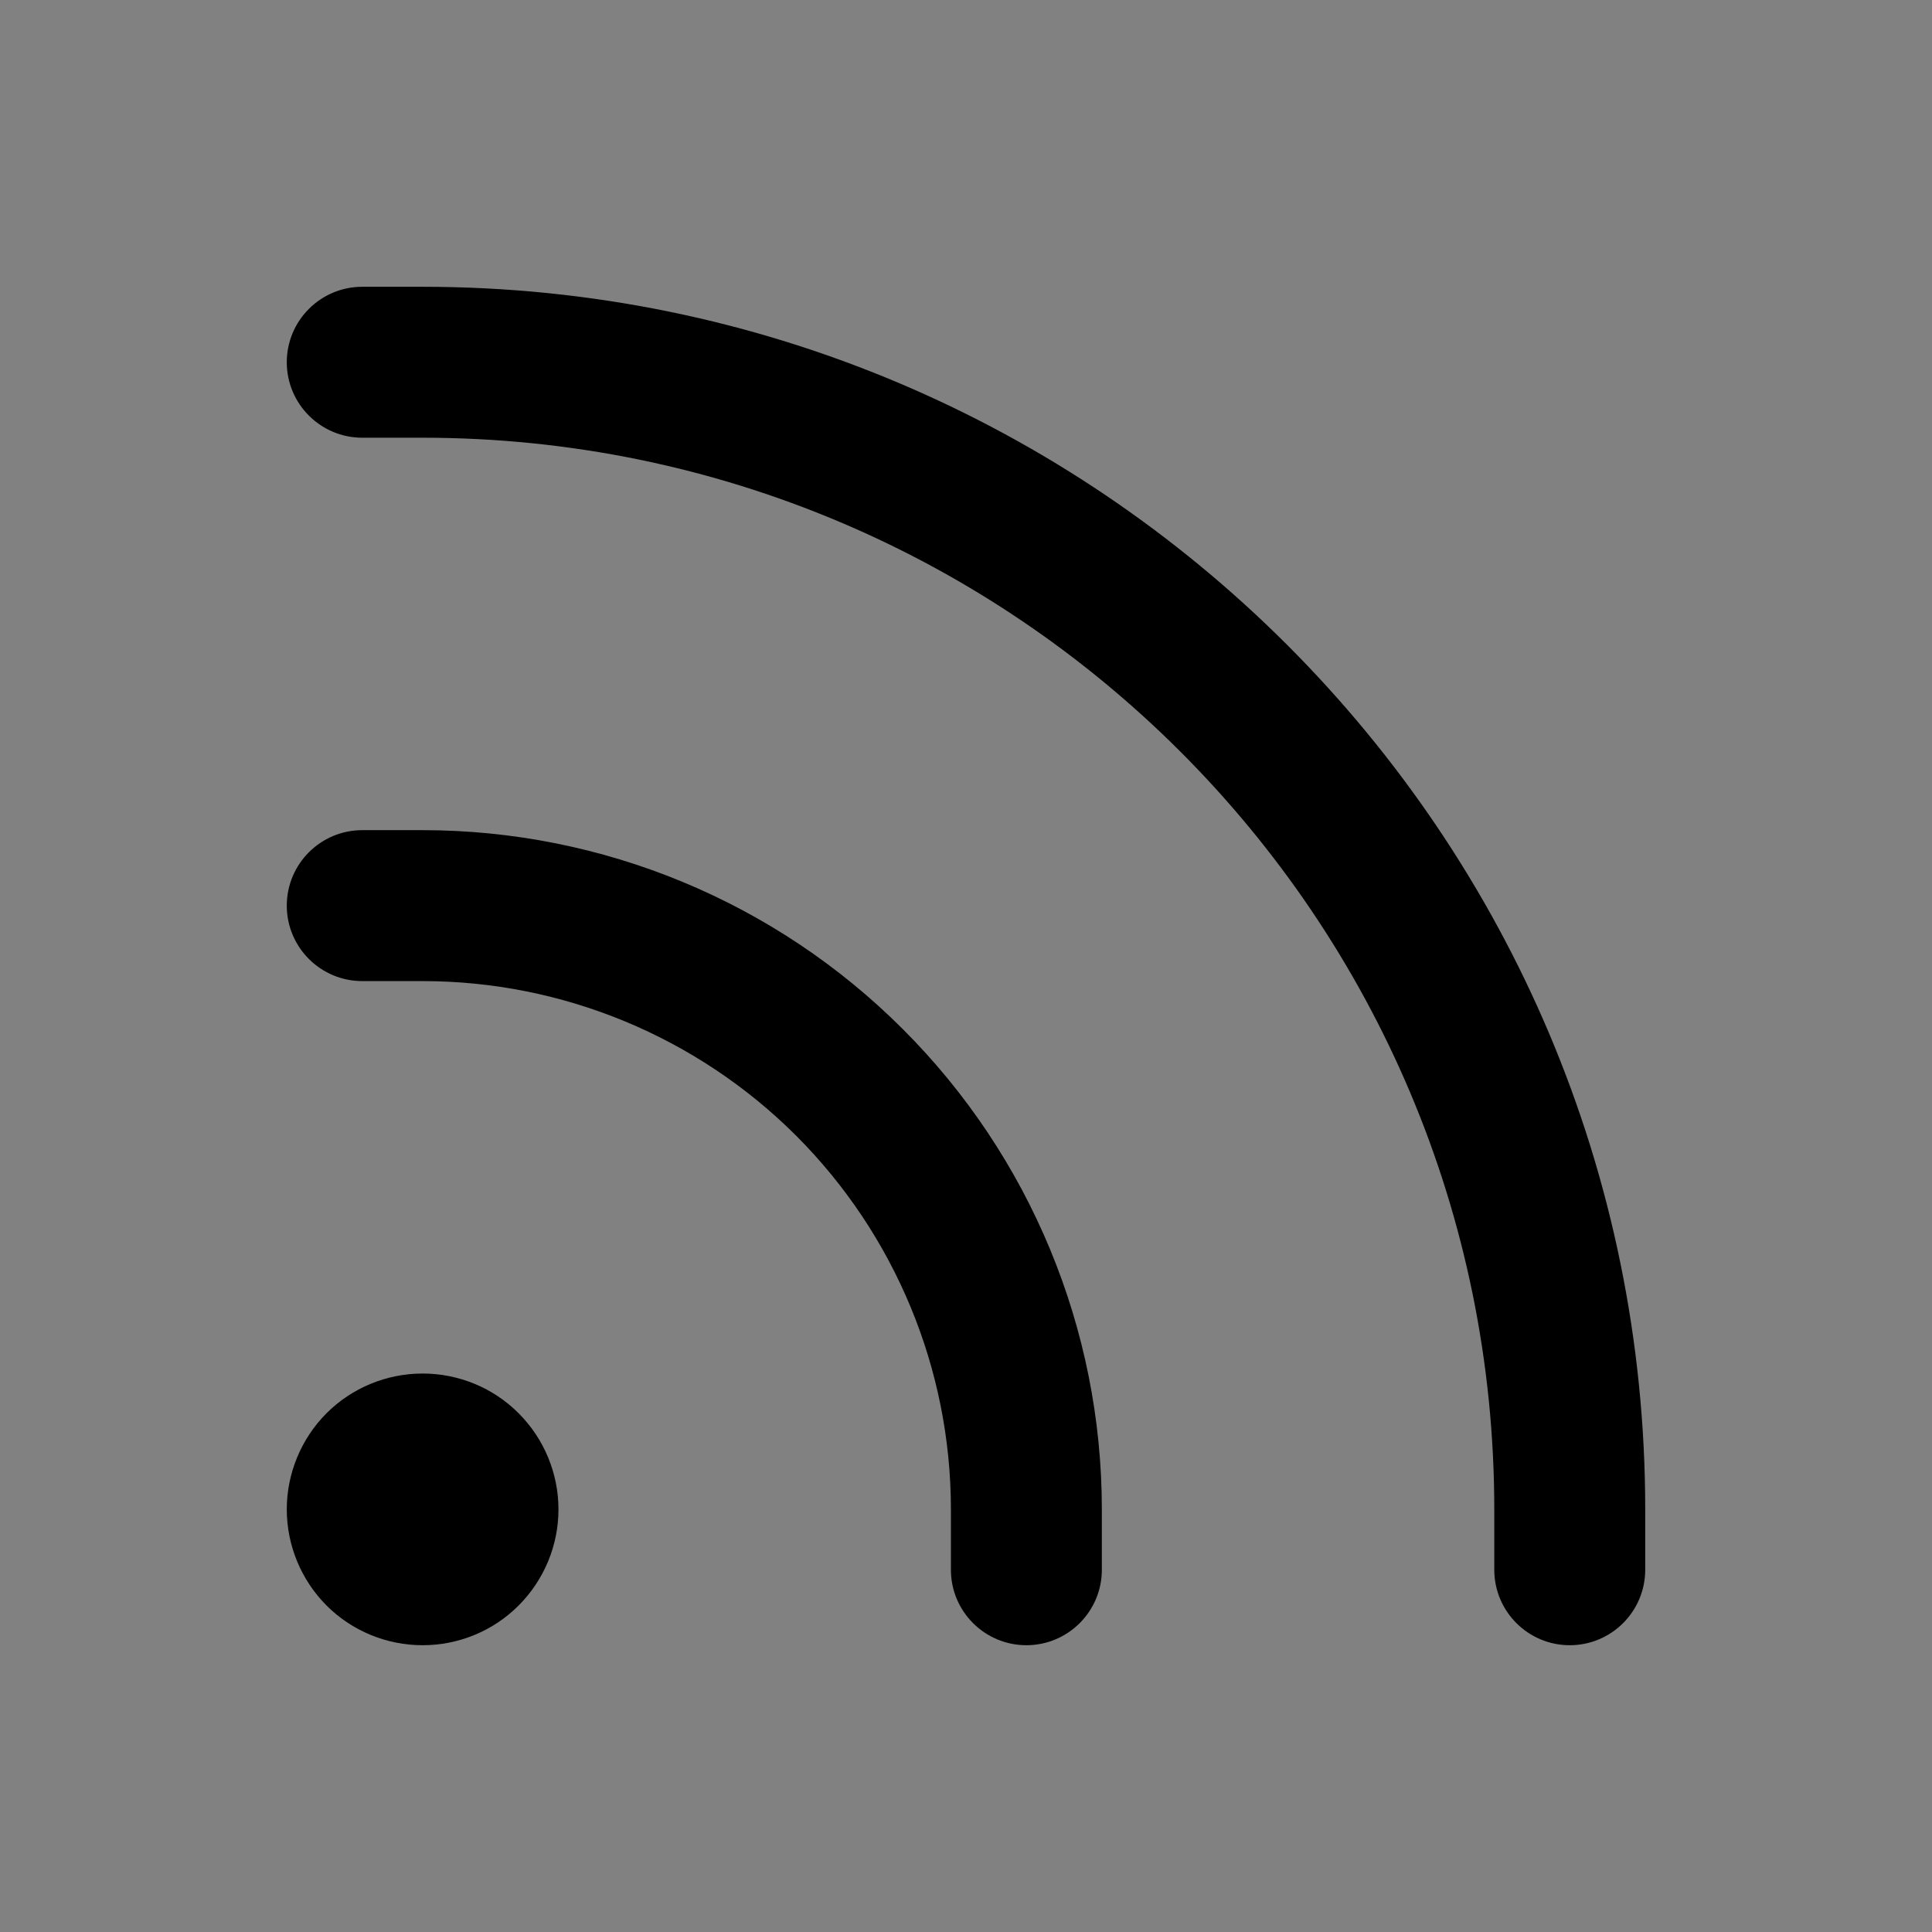 <svg xmlns="http://www.w3.org/2000/svg" width="16" height="16" fill="none" viewBox="0 0 16 16"><rect x="0" y="0" width="16" height="16" fill="#808080" stroke="none"/><rect width="16" height="16" fill="#fff" fill-opacity=".01"/><path fill="#000" d="M2.375 3C2.375 2.655 2.655 2.375 3 2.375H3.5C9.092 2.375 13.625 6.908 13.625 12.5V13C13.625 13.345 13.345 13.625 13 13.625C12.655 13.625 12.375 13.345 12.375 13V12.5C12.375 7.599 8.401 3.625 3.5 3.625H3C2.655 3.625 2.375 3.345 2.375 3Z"/><path fill="#000" d="M2.375 7.5C2.375 7.155 2.655 6.875 3 6.875H3.5C4.992 6.875 6.423 7.468 7.477 8.523C8.532 9.577 9.125 11.008 9.125 12.5V13C9.125 13.345 8.845 13.625 8.5 13.625C8.155 13.625 7.875 13.345 7.875 13V12.5C7.875 11.34 7.414 10.227 6.594 9.406C5.773 8.586 4.66 8.125 3.5 8.125H3C2.655 8.125 2.375 7.845 2.375 7.5Z"/><path fill="#000" d="M2.704 11.704C2.915 11.493 3.202 11.375 3.5 11.375C3.798 11.375 4.085 11.493 4.295 11.704C4.506 11.915 4.625 12.202 4.625 12.5C4.625 12.798 4.506 13.085 4.295 13.296C4.085 13.507 3.798 13.625 3.5 13.625C3.202 13.625 2.915 13.507 2.704 13.296C2.494 13.085 2.375 12.798 2.375 12.5C2.375 12.202 2.494 11.915 2.704 11.704Z"/></svg>